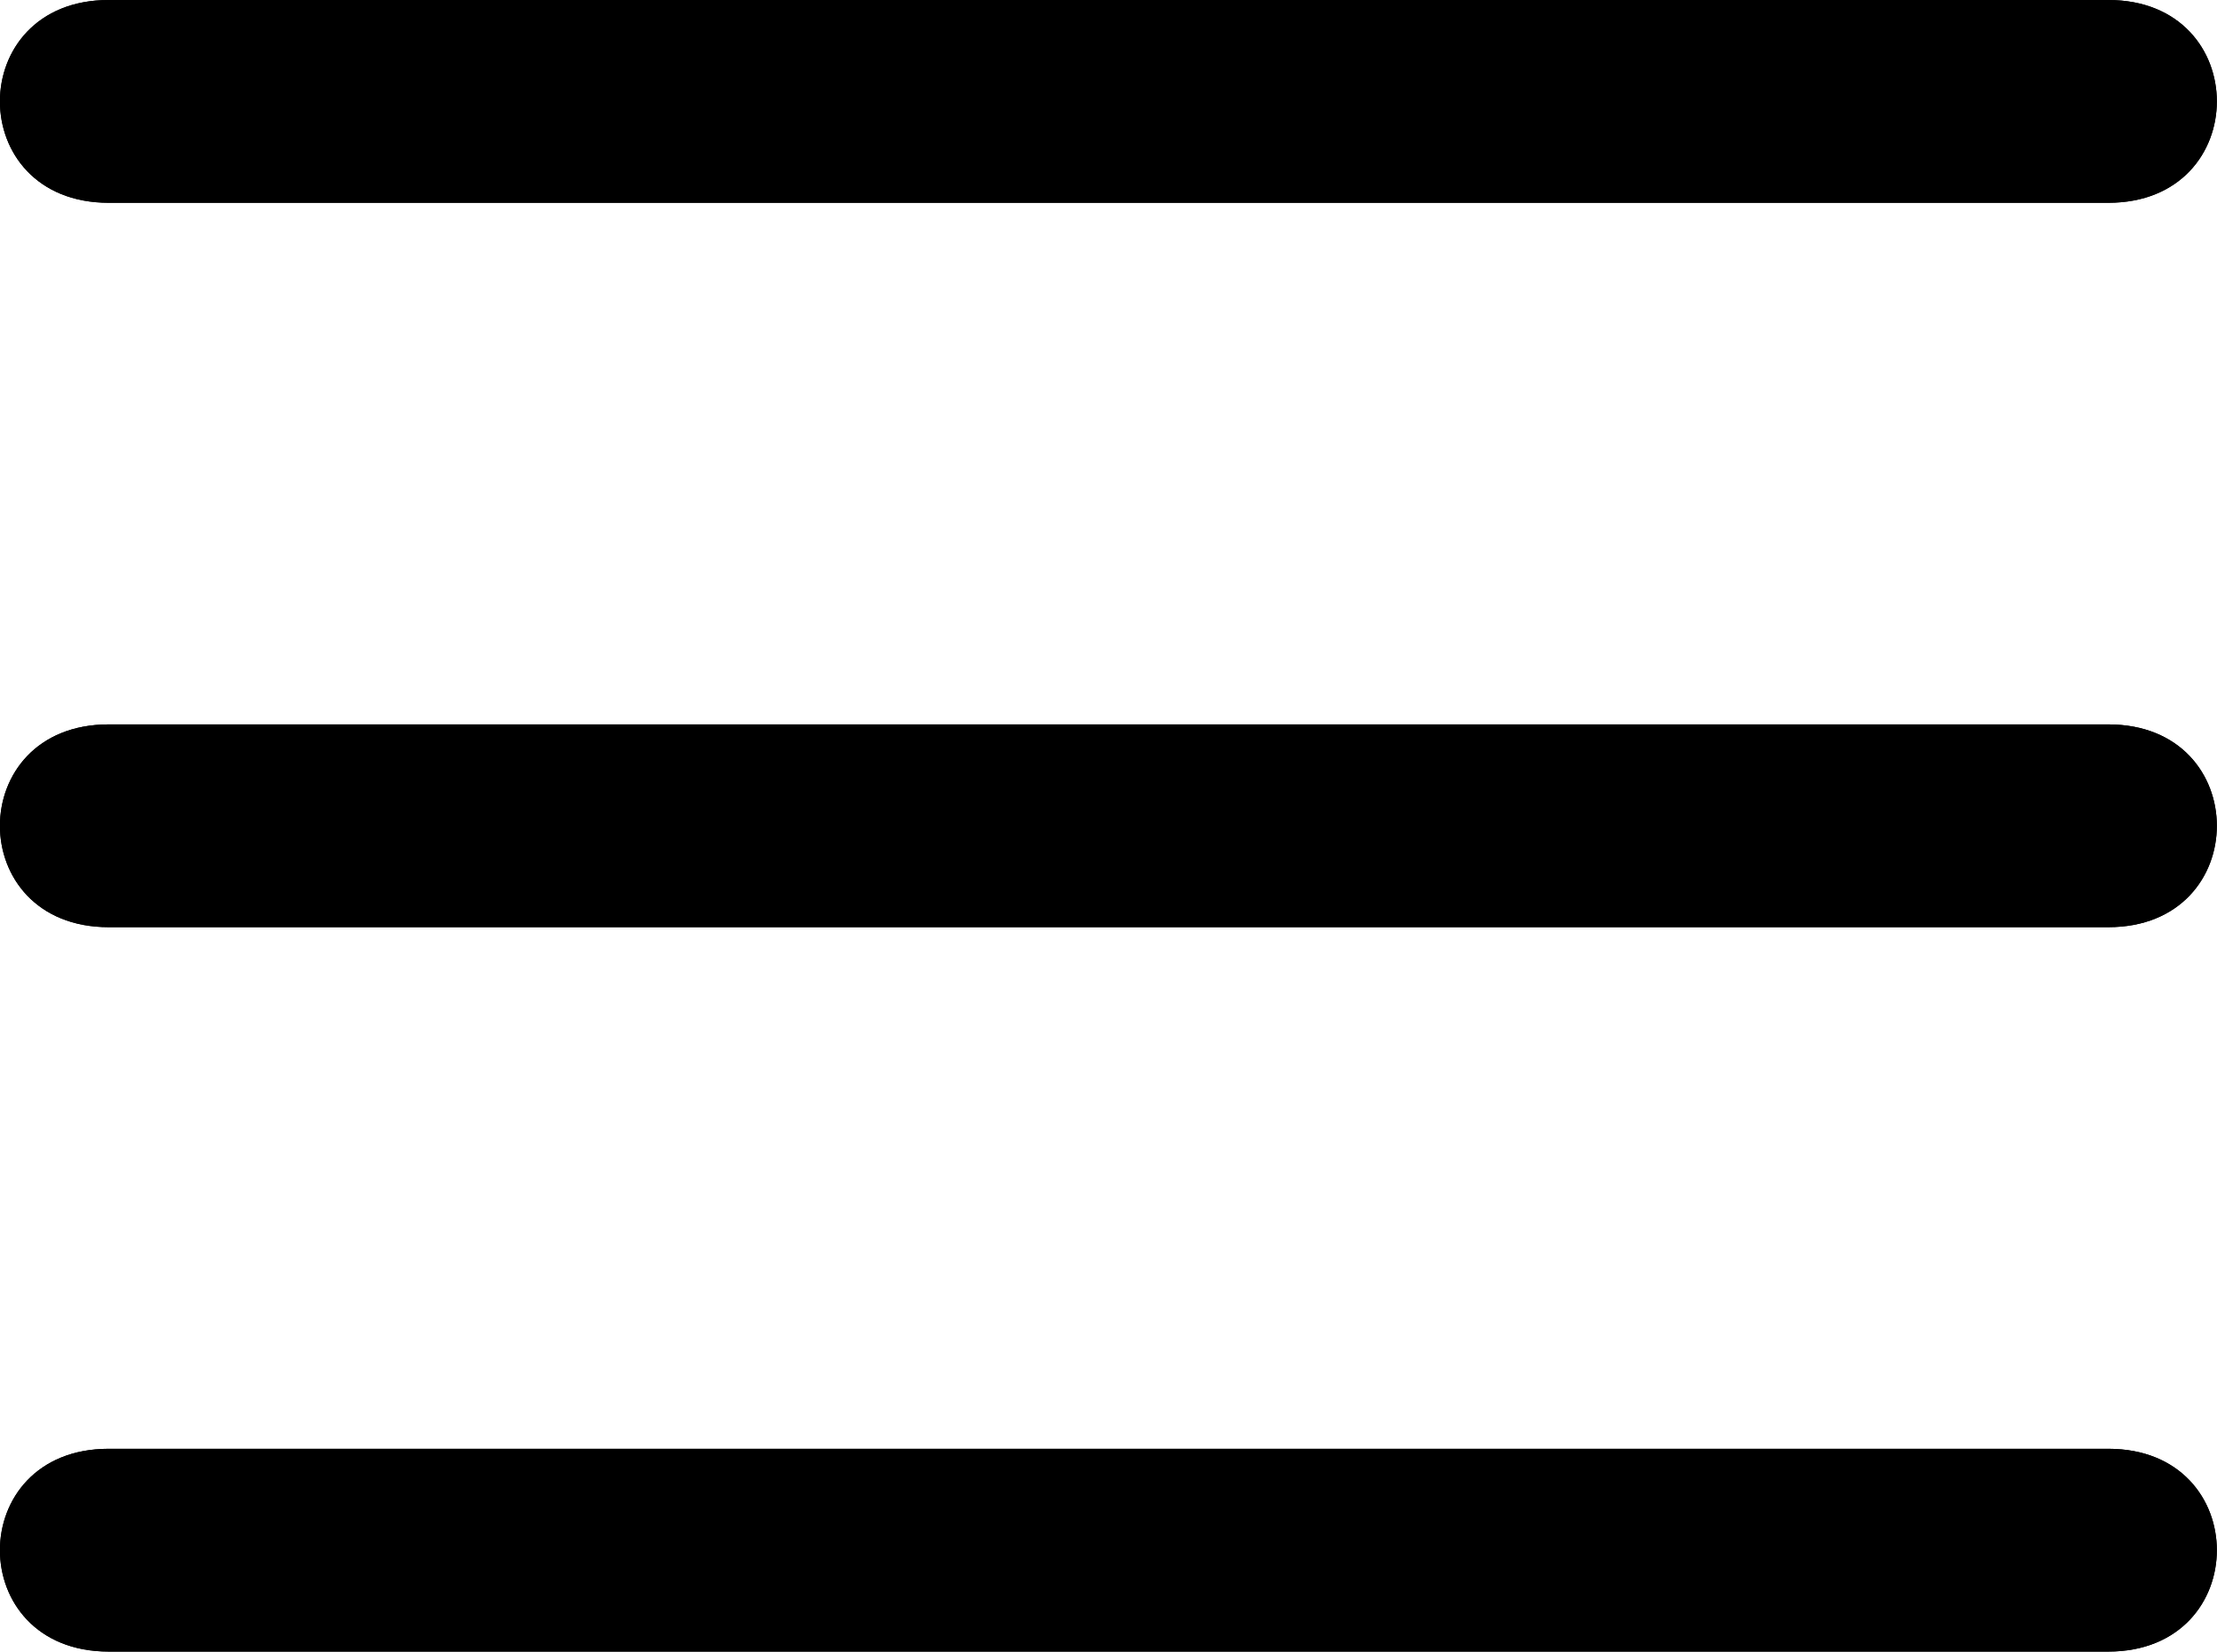<?xml version="1.0" encoding="utf-8"?>
<!-- Generator: Adobe Illustrator 18.1.0, SVG Export Plug-In . SVG Version: 6.00 Build 0)  -->
<svg version="1.1" id="Calque_1" xmlns="http://www.w3.org/2000/svg" xmlns:xlink="http://www.w3.org/1999/xlink" x="0px" y="0px"
	 viewBox="-747 151.5 756.5 563.6" enable-background="new -747 151.5 756.5 563.6" xml:space="preserve">
<path d="M-709.9,220.7c0,0,393.6,0,591.3,0c28.7,0,61.3,0,91,0c49.4,0,49.4-69.2,0-69.2c-207.7,0-400.5,0-598.2,0
	c-29.7,0-64.3,0-84.1,0C-759.4,151.5-759.4,220.7-709.9,220.7C-709.9,220.7-759.4,220.7-709.9,220.7z"/>
<path d="M-709.9,467.9c0,0,393.6,0,591.3,0c28.7,0,61.3,0,91,0c49.4,0,49.4-69.2,0-69.2c-207.7,0-400.5,0-598.2,0
	c-28.7,0-64.3,0-84.1,0C-759.4,398.7-759.4,467.9-709.9,467.9C-709.9,467.9-759.4,467.9-709.9,467.9z"/>
<path d="M-709.9,715.1c0,0,393.6,0,591.3,0c28.7,0,61.3,0,91,0c49.4,0,49.4-69.2,0-69.2c-207.7,0-400.5,0-598.2,0
	c-28.7,0-64.3,0-84.1,0C-759.4,645.9-759.4,715.1-709.9,715.1C-709.9,715.1-759.4,715.1-709.9,715.1z"/>
<g>
	<path d="M-709.9,220.7c0,0,393.6,0,591.3,0c28.7,0,61.3,0,91,0c49.4,0,49.4-69.2,0-69.2c-207.7,0-400.5,0-598.2,0
		c-29.7,0-64.3,0-84.1,0C-759.4,151.5-759.4,220.7-709.9,220.7C-709.9,220.7-759.4,220.7-709.9,220.7z"/>
	<path d="M-709.9,467.9c0,0,393.6,0,591.3,0c28.7,0,61.3,0,91,0c49.4,0,49.4-69.2,0-69.2c-207.7,0-400.5,0-598.2,0
		c-28.7,0-64.3,0-84.1,0C-759.4,398.7-759.4,467.9-709.9,467.9C-709.9,467.9-759.4,467.9-709.9,467.9z"/>
	<path d="M-709.9,715.1c0,0,393.6,0,591.3,0c28.7,0,61.3,0,91,0c49.4,0,49.4-69.2,0-69.2c-207.7,0-400.5,0-598.2,0
		c-28.7,0-64.3,0-84.1,0C-759.4,645.9-759.4,715.1-709.9,715.1C-709.9,715.1-759.4,715.1-709.9,715.1z"/>
</g>
</svg>
